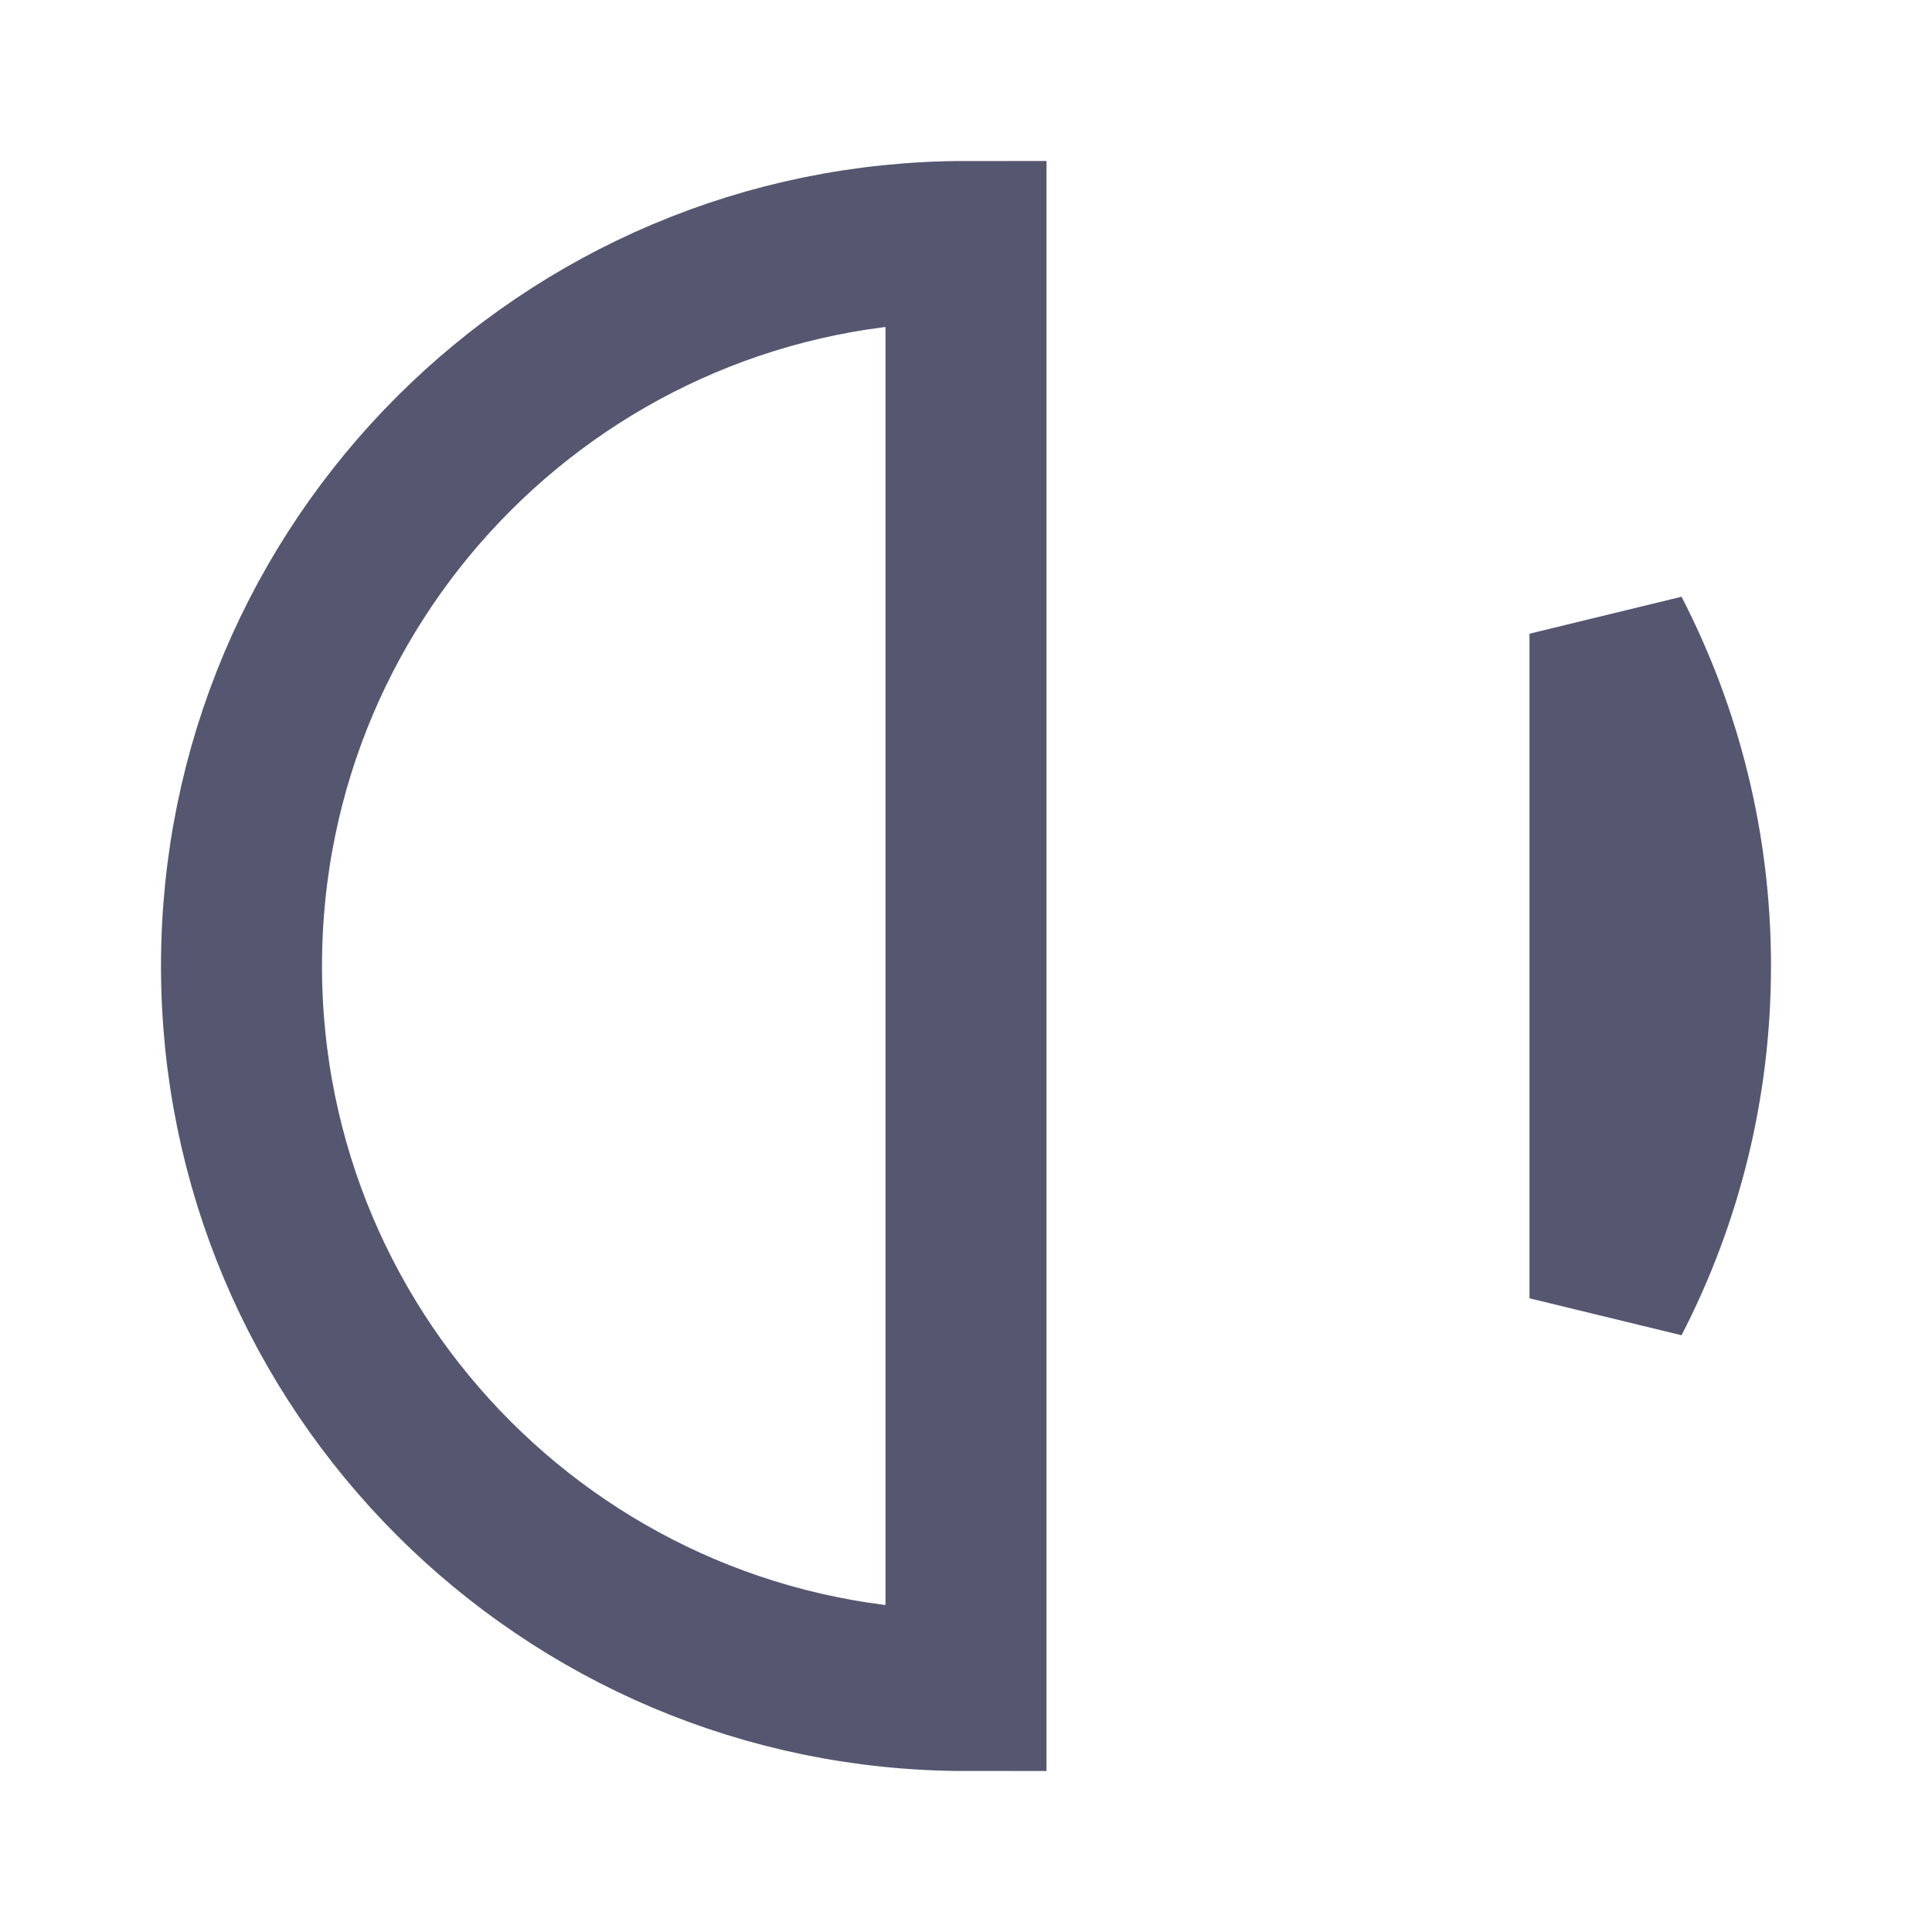 <svg width="24" height="24" viewBox="0 0 24 24" fill="none" xmlns="http://www.w3.org/2000/svg">
<path d="M20 7.872C20.639 9.109 21 10.512 21 12C21 13.488 20.639 14.891 20 16.128V7.872ZM12 3V21C7.029 21 3 16.971 3 12C3 7.029 7.029 3 12 3Z" stroke="#555770" stroke-width="2"/>
</svg>

